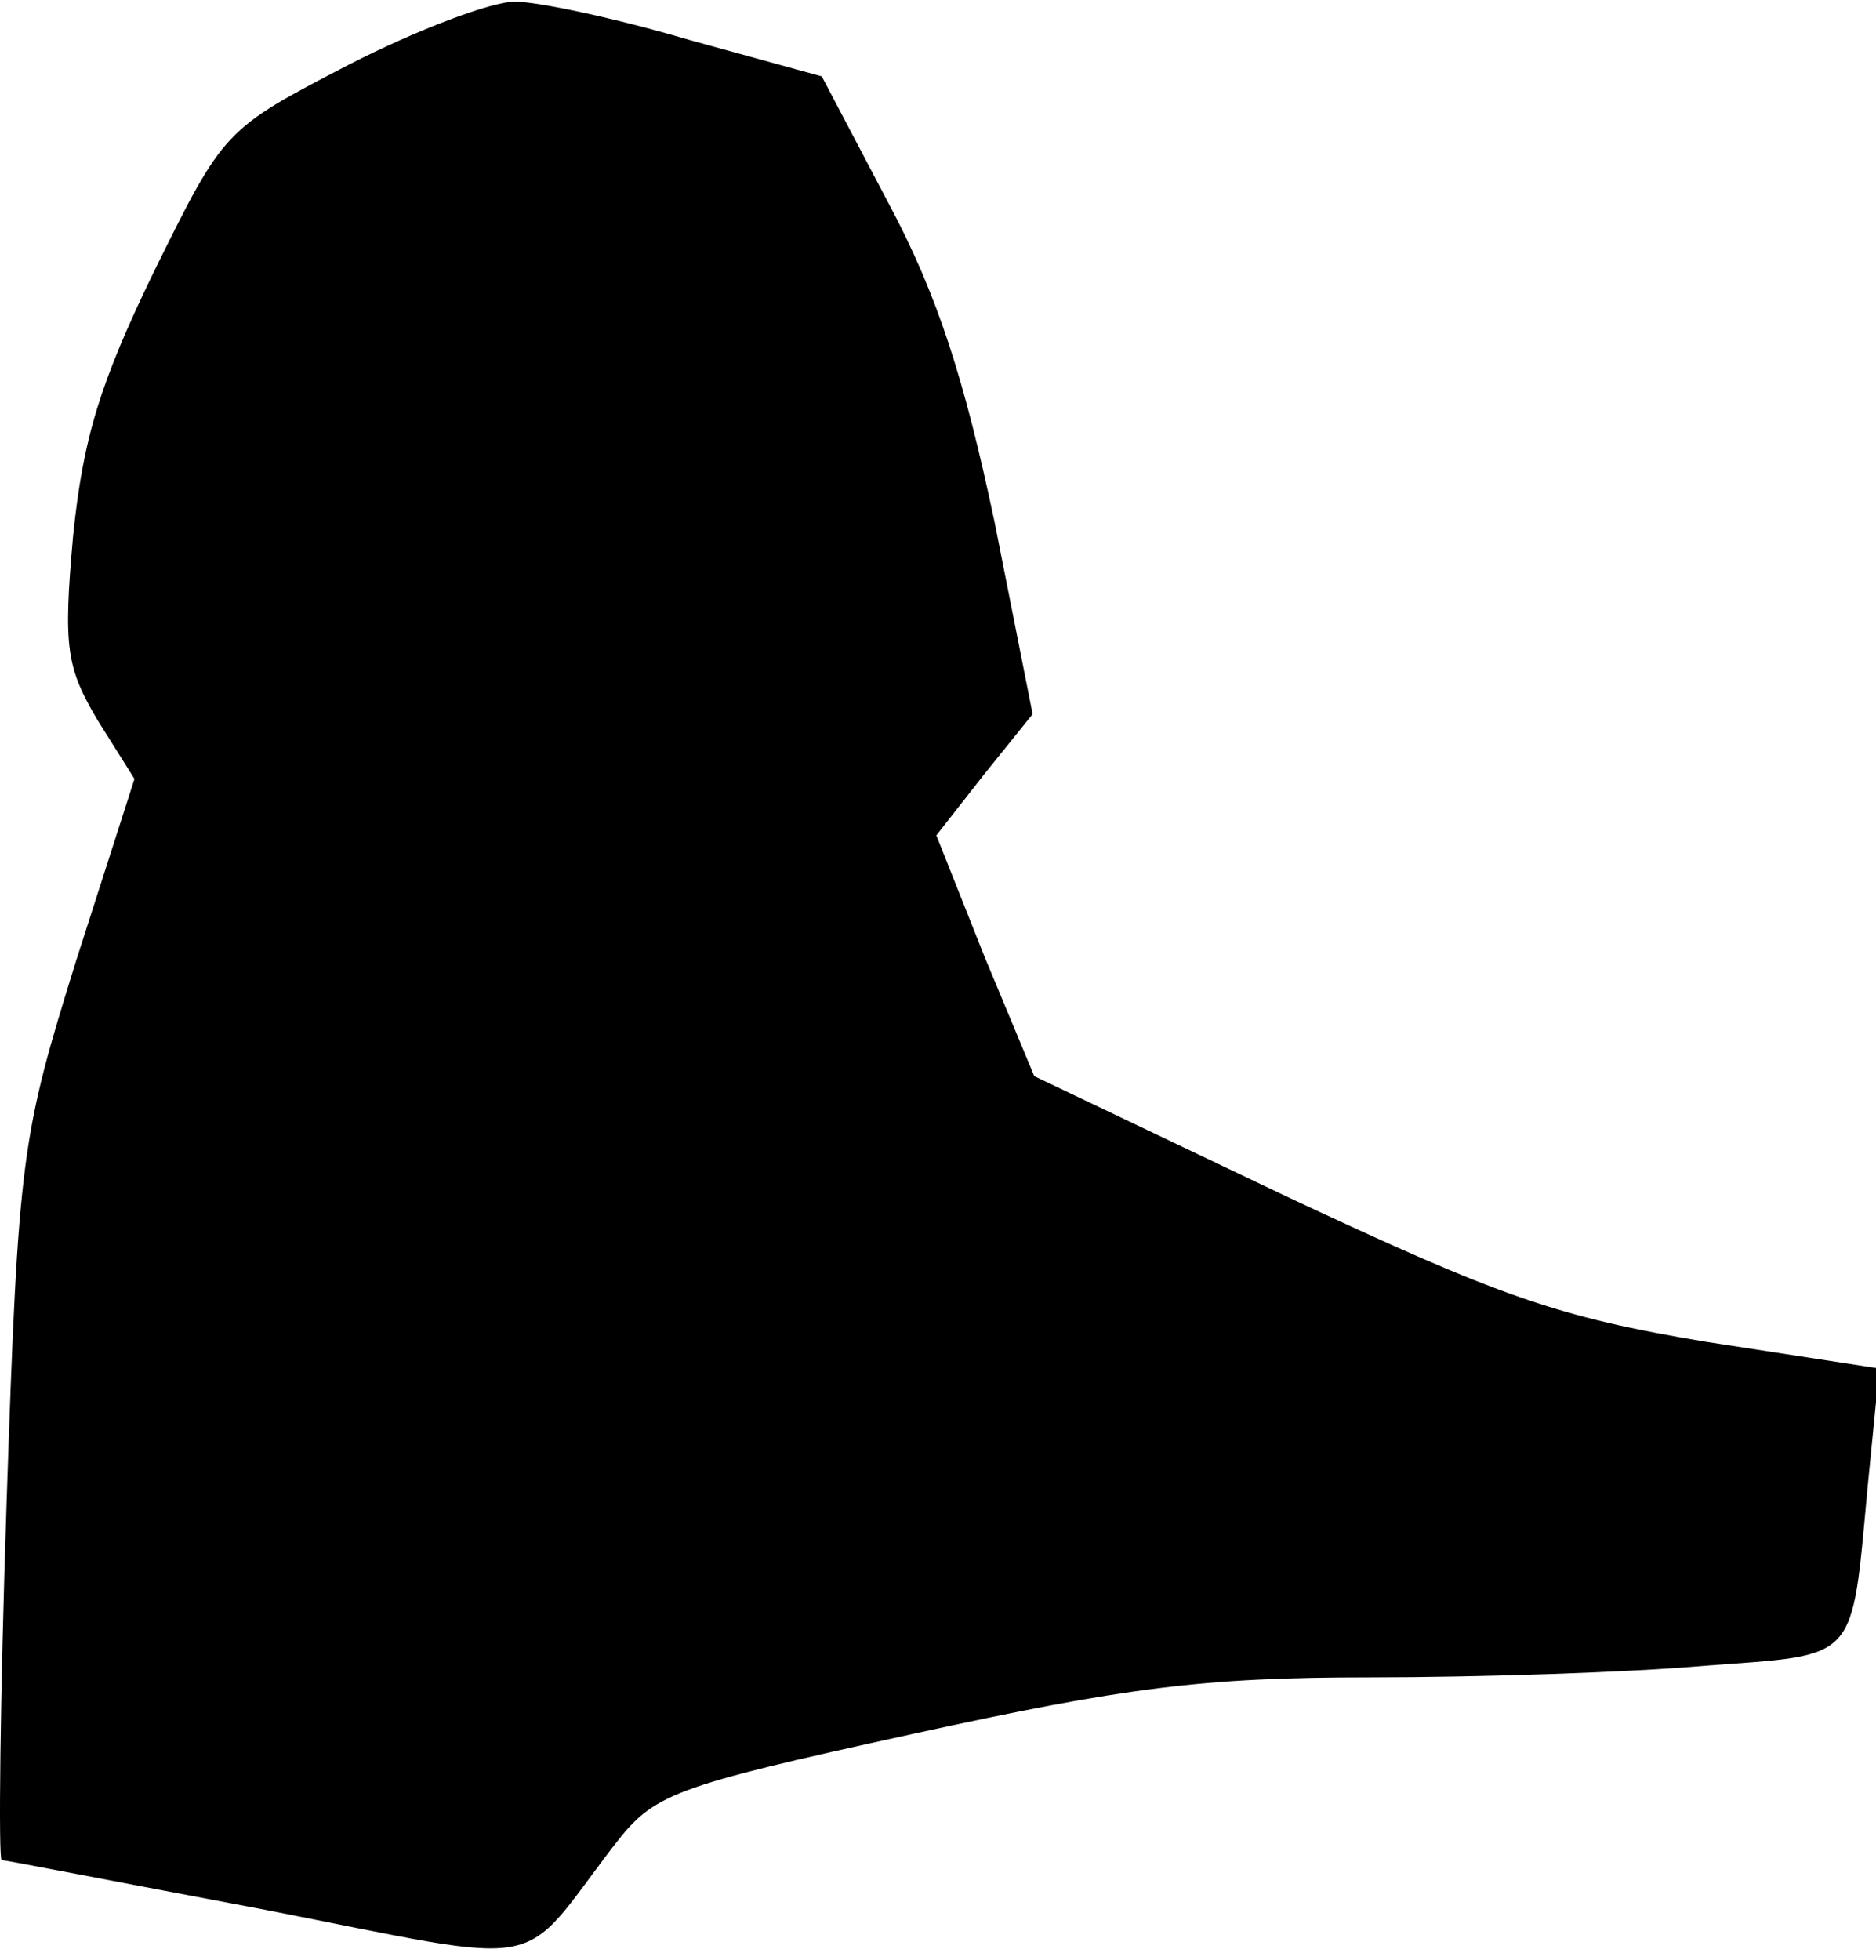 <?xml version="1.0" standalone="no"?>
<!DOCTYPE svg PUBLIC "-//W3C//DTD SVG 20010904//EN"
 "http://www.w3.org/TR/2001/REC-SVG-20010904/DTD/svg10.dtd">
<svg version="1.0" xmlns="http://www.w3.org/2000/svg"
 width="113pt" height="118pt" viewBox="0 0 113 118"
 preserveAspectRatio="xMidYMid meet">
<g transform="translate(0,118) scale(0.1,-0.1)"
fill="#000000" stroke="none">
<path fill="#000000" stroke="none" d="M210 1141 c-75 -39 -75 -39 -117 -124
-33 -68 -43 -101 -49 -160 -6 -67 -4 -79 15 -111 l22 -35 -35 -109 c-33 -106
-35 -117 -42 -326 -4 -119 -5 -216 -3 -216 2 0 74 -14 159 -30 174 -34 151
-38 210 39 24 31 34 35 180 67 128 28 175 34 275 34 66 0 157 3 202 7 93 7 88
1 98 108 l7 71 -104 16 c-90 15 -124 27 -254 88 l-151 72 -30 72 -29 73 29 37
29 36 -23 116 c-18 85 -34 136 -64 192 l-40 76 -80 22 c-44 13 -91 23 -105 23
-14 0 -59 -17 -100 -38z"/>
</g>
</svg>
